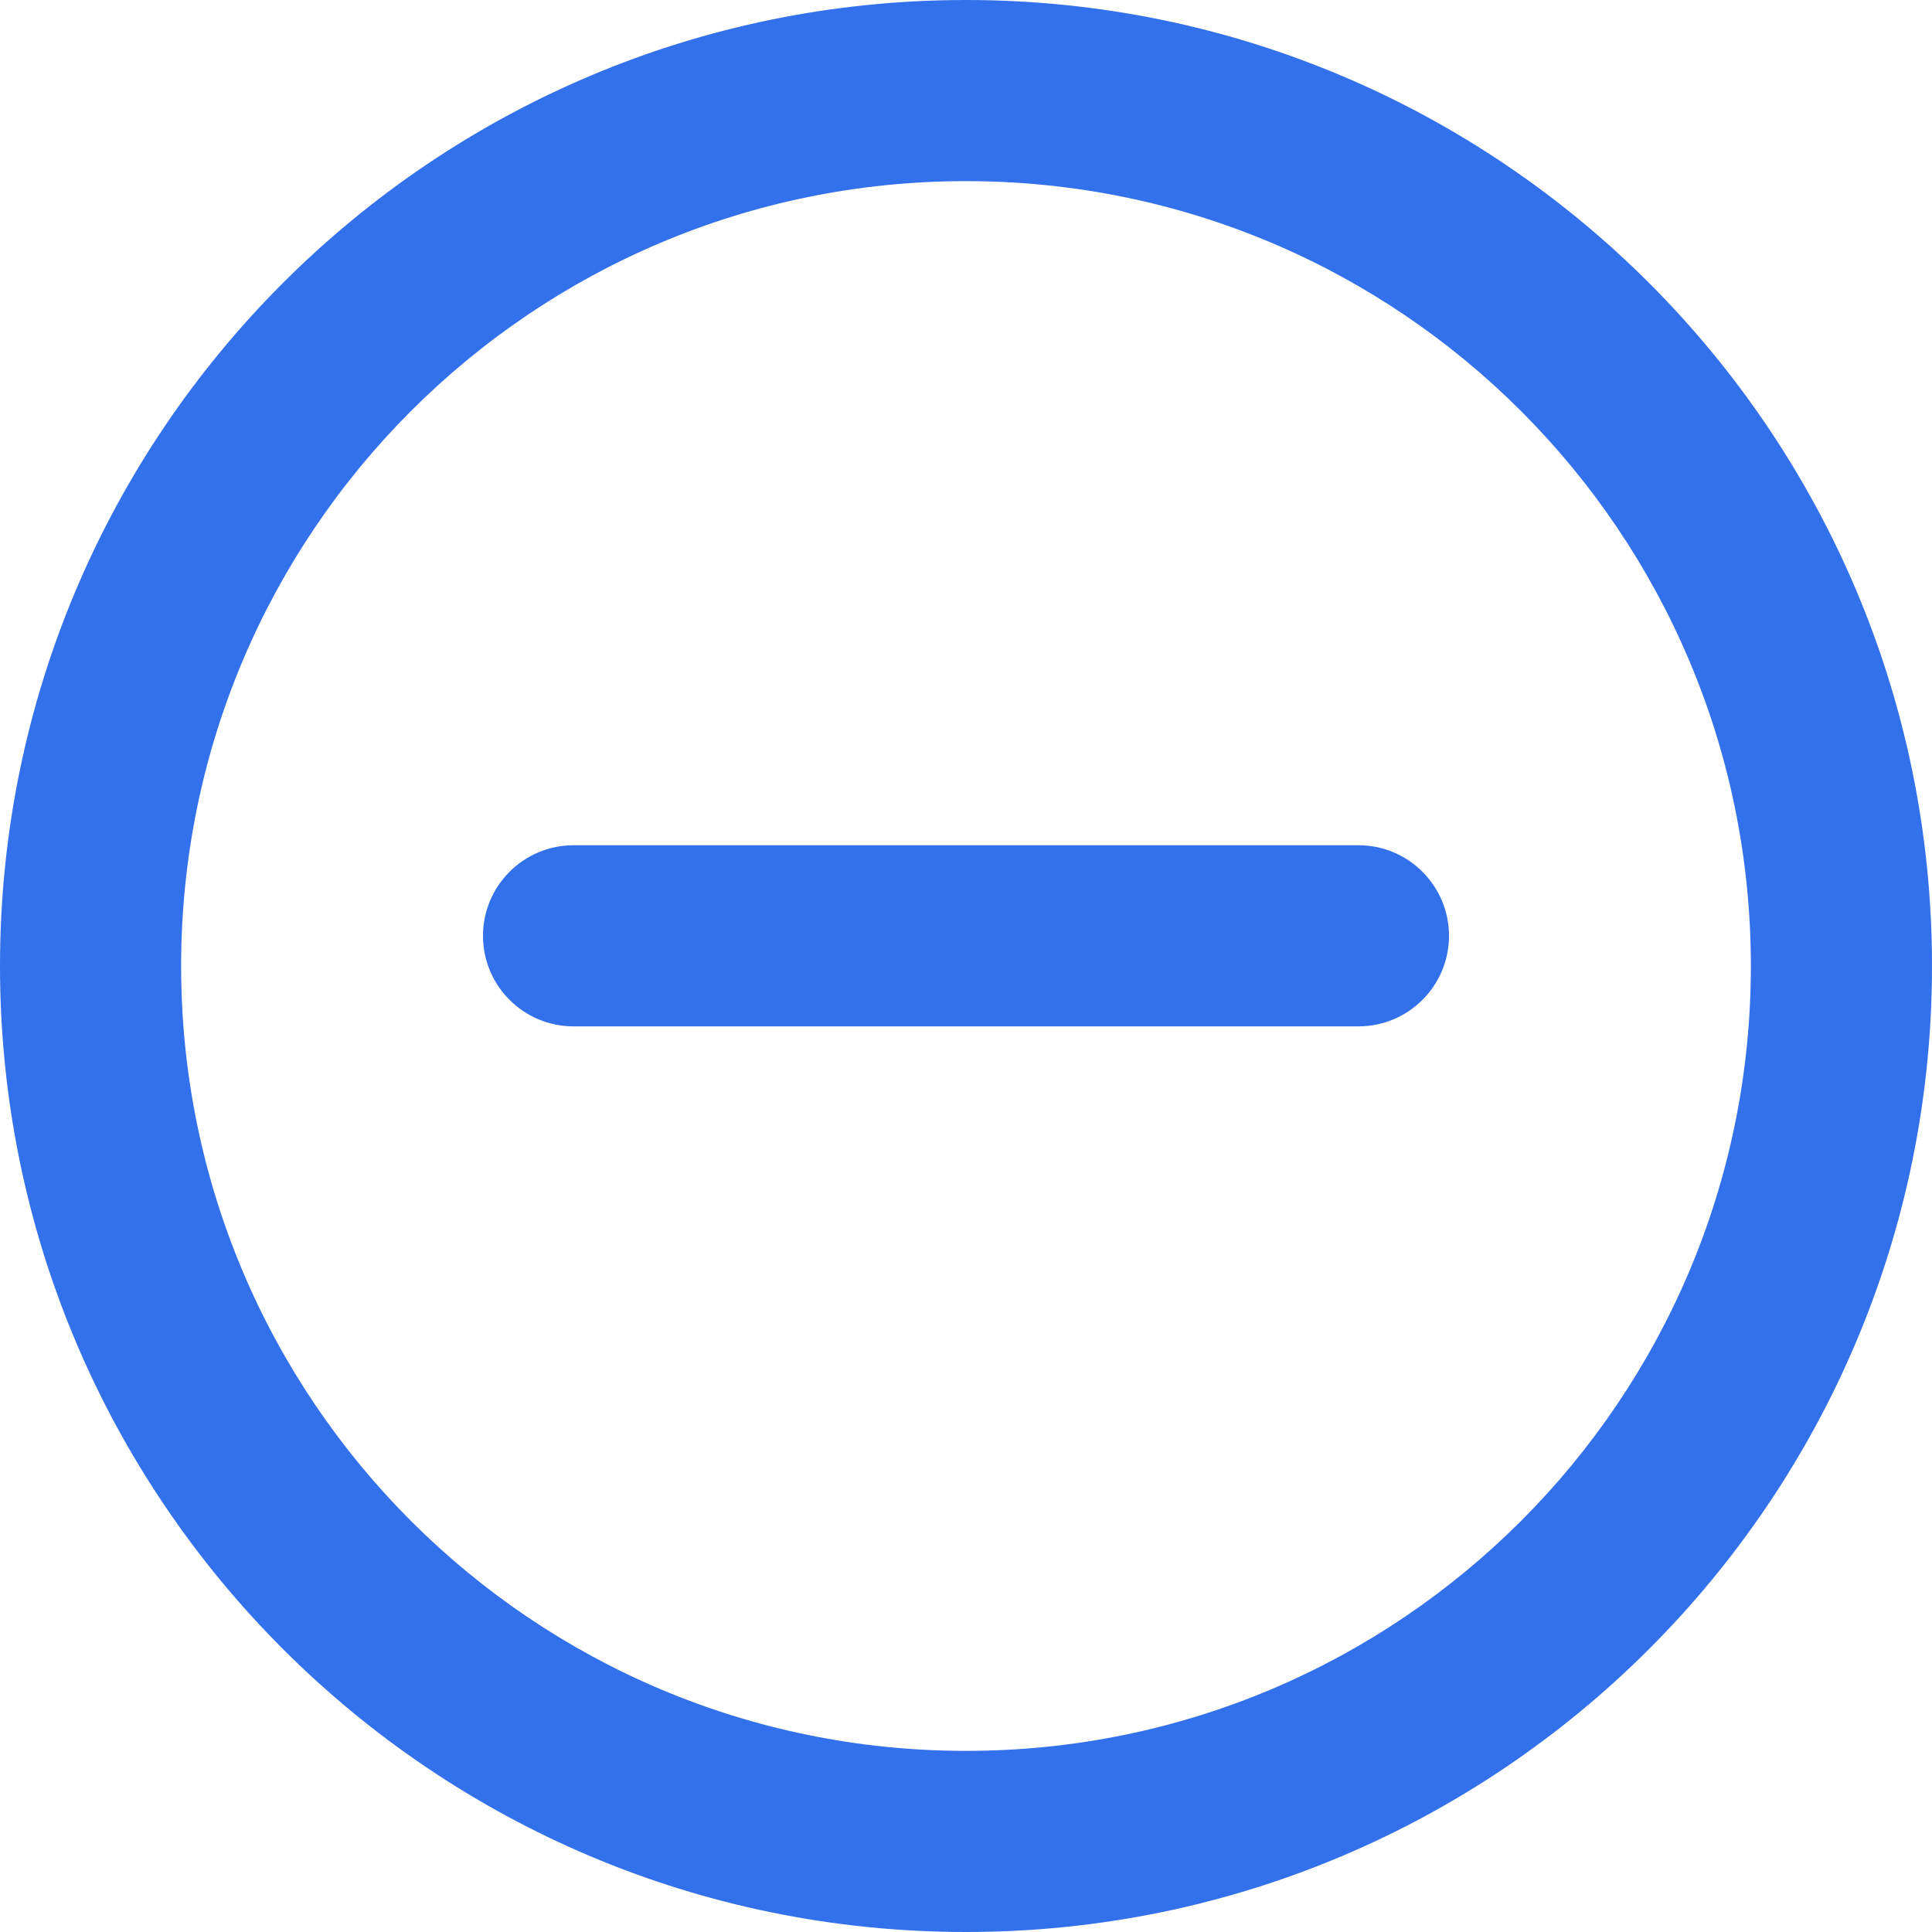 <svg width="16" height="16" viewBox="0 0 16 16" fill="none" xmlns="http://www.w3.org/2000/svg">
<path fill-rule="evenodd" clip-rule="evenodd" d="M8 0C3.582 0 0 3.582 0 8C0 12.418 3.582 16 8 16C12.418 16 16 12.418 16 8C16 3.582 12.418 0 8 0ZM1.5 8C1.5 4.41 4.41 1.5 8 1.5C11.59 1.5 14.5 4.41 14.5 8C14.5 11.59 11.59 14.5 8 14.5C4.41 14.5 1.5 11.59 1.5 8ZM4.75 7C4.336 7 4 7.336 4 7.75C4 8.164 4.336 8.5 4.75 8.5H11.25C11.664 8.5 12 8.164 12 7.75C12 7.336 11.664 7 11.25 7H4.75Z" fill="#3370EB"/>
</svg>
